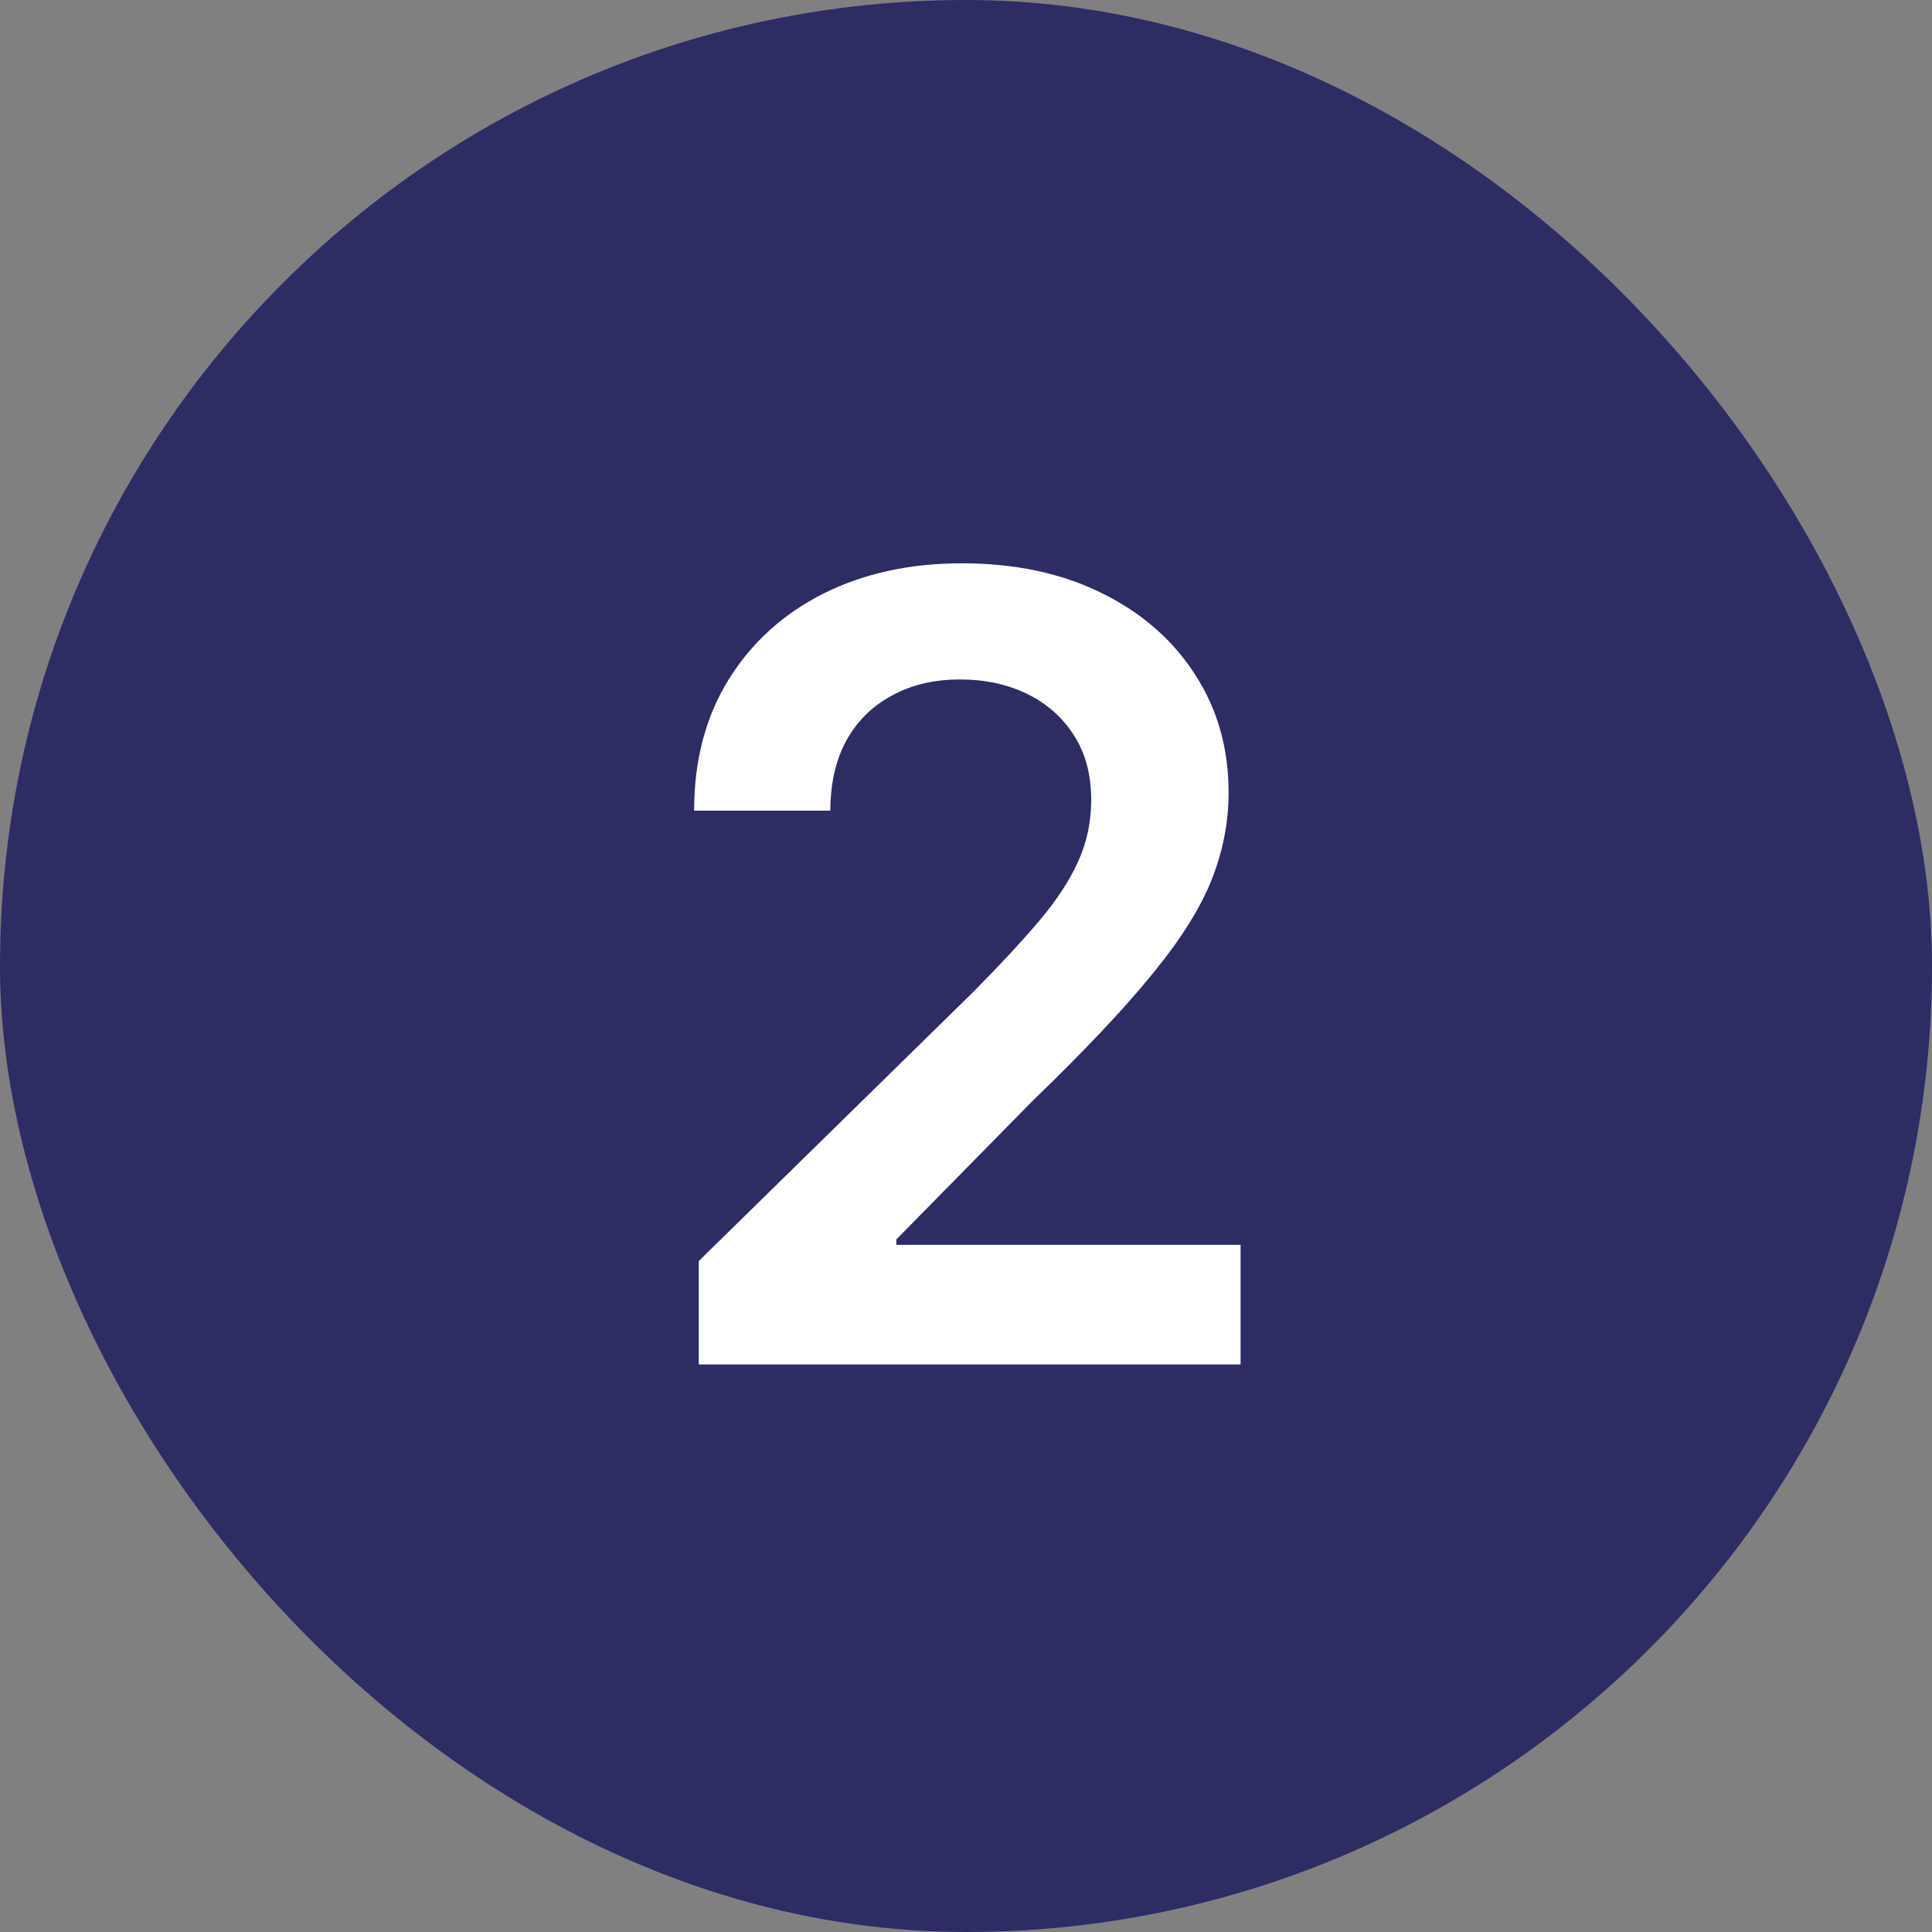 <svg width="80" height="80" viewBox="0 0 80 80" fill="none" xmlns="http://www.w3.org/2000/svg">
<rect x="0" y="0" width="80" height="80" fill="#808080" stroke="none"/>
<rect width="80" height="80" rx="40" fill="#2D2C65"/>
<path d="M28.934 56.5V52.217L40.296 41.079C41.382 39.982 42.288 39.007 43.012 38.155C43.737 37.303 44.28 36.477 44.642 35.678C45.004 34.879 45.185 34.027 45.185 33.121C45.185 32.088 44.951 31.203 44.482 30.468C44.014 29.723 43.369 29.147 42.549 28.742C41.728 28.338 40.796 28.135 39.752 28.135C38.676 28.135 37.733 28.359 36.924 28.806C36.114 29.243 35.486 29.866 35.038 30.676C34.601 31.486 34.383 32.45 34.383 33.569H28.742C28.742 31.491 29.216 29.685 30.164 28.151C31.112 26.617 32.417 25.429 34.079 24.588C35.752 23.746 37.67 23.325 39.832 23.325C42.027 23.325 43.955 23.735 45.617 24.556C47.279 25.376 48.568 26.5 49.484 27.928C50.411 29.355 50.874 30.985 50.874 32.818C50.874 34.043 50.64 35.246 50.171 36.429C49.703 37.611 48.877 38.922 47.694 40.36C46.523 41.798 44.877 43.54 42.757 45.586L37.116 51.322V51.546H51.37V56.5H28.934Z" fill="white"/>
</svg>
